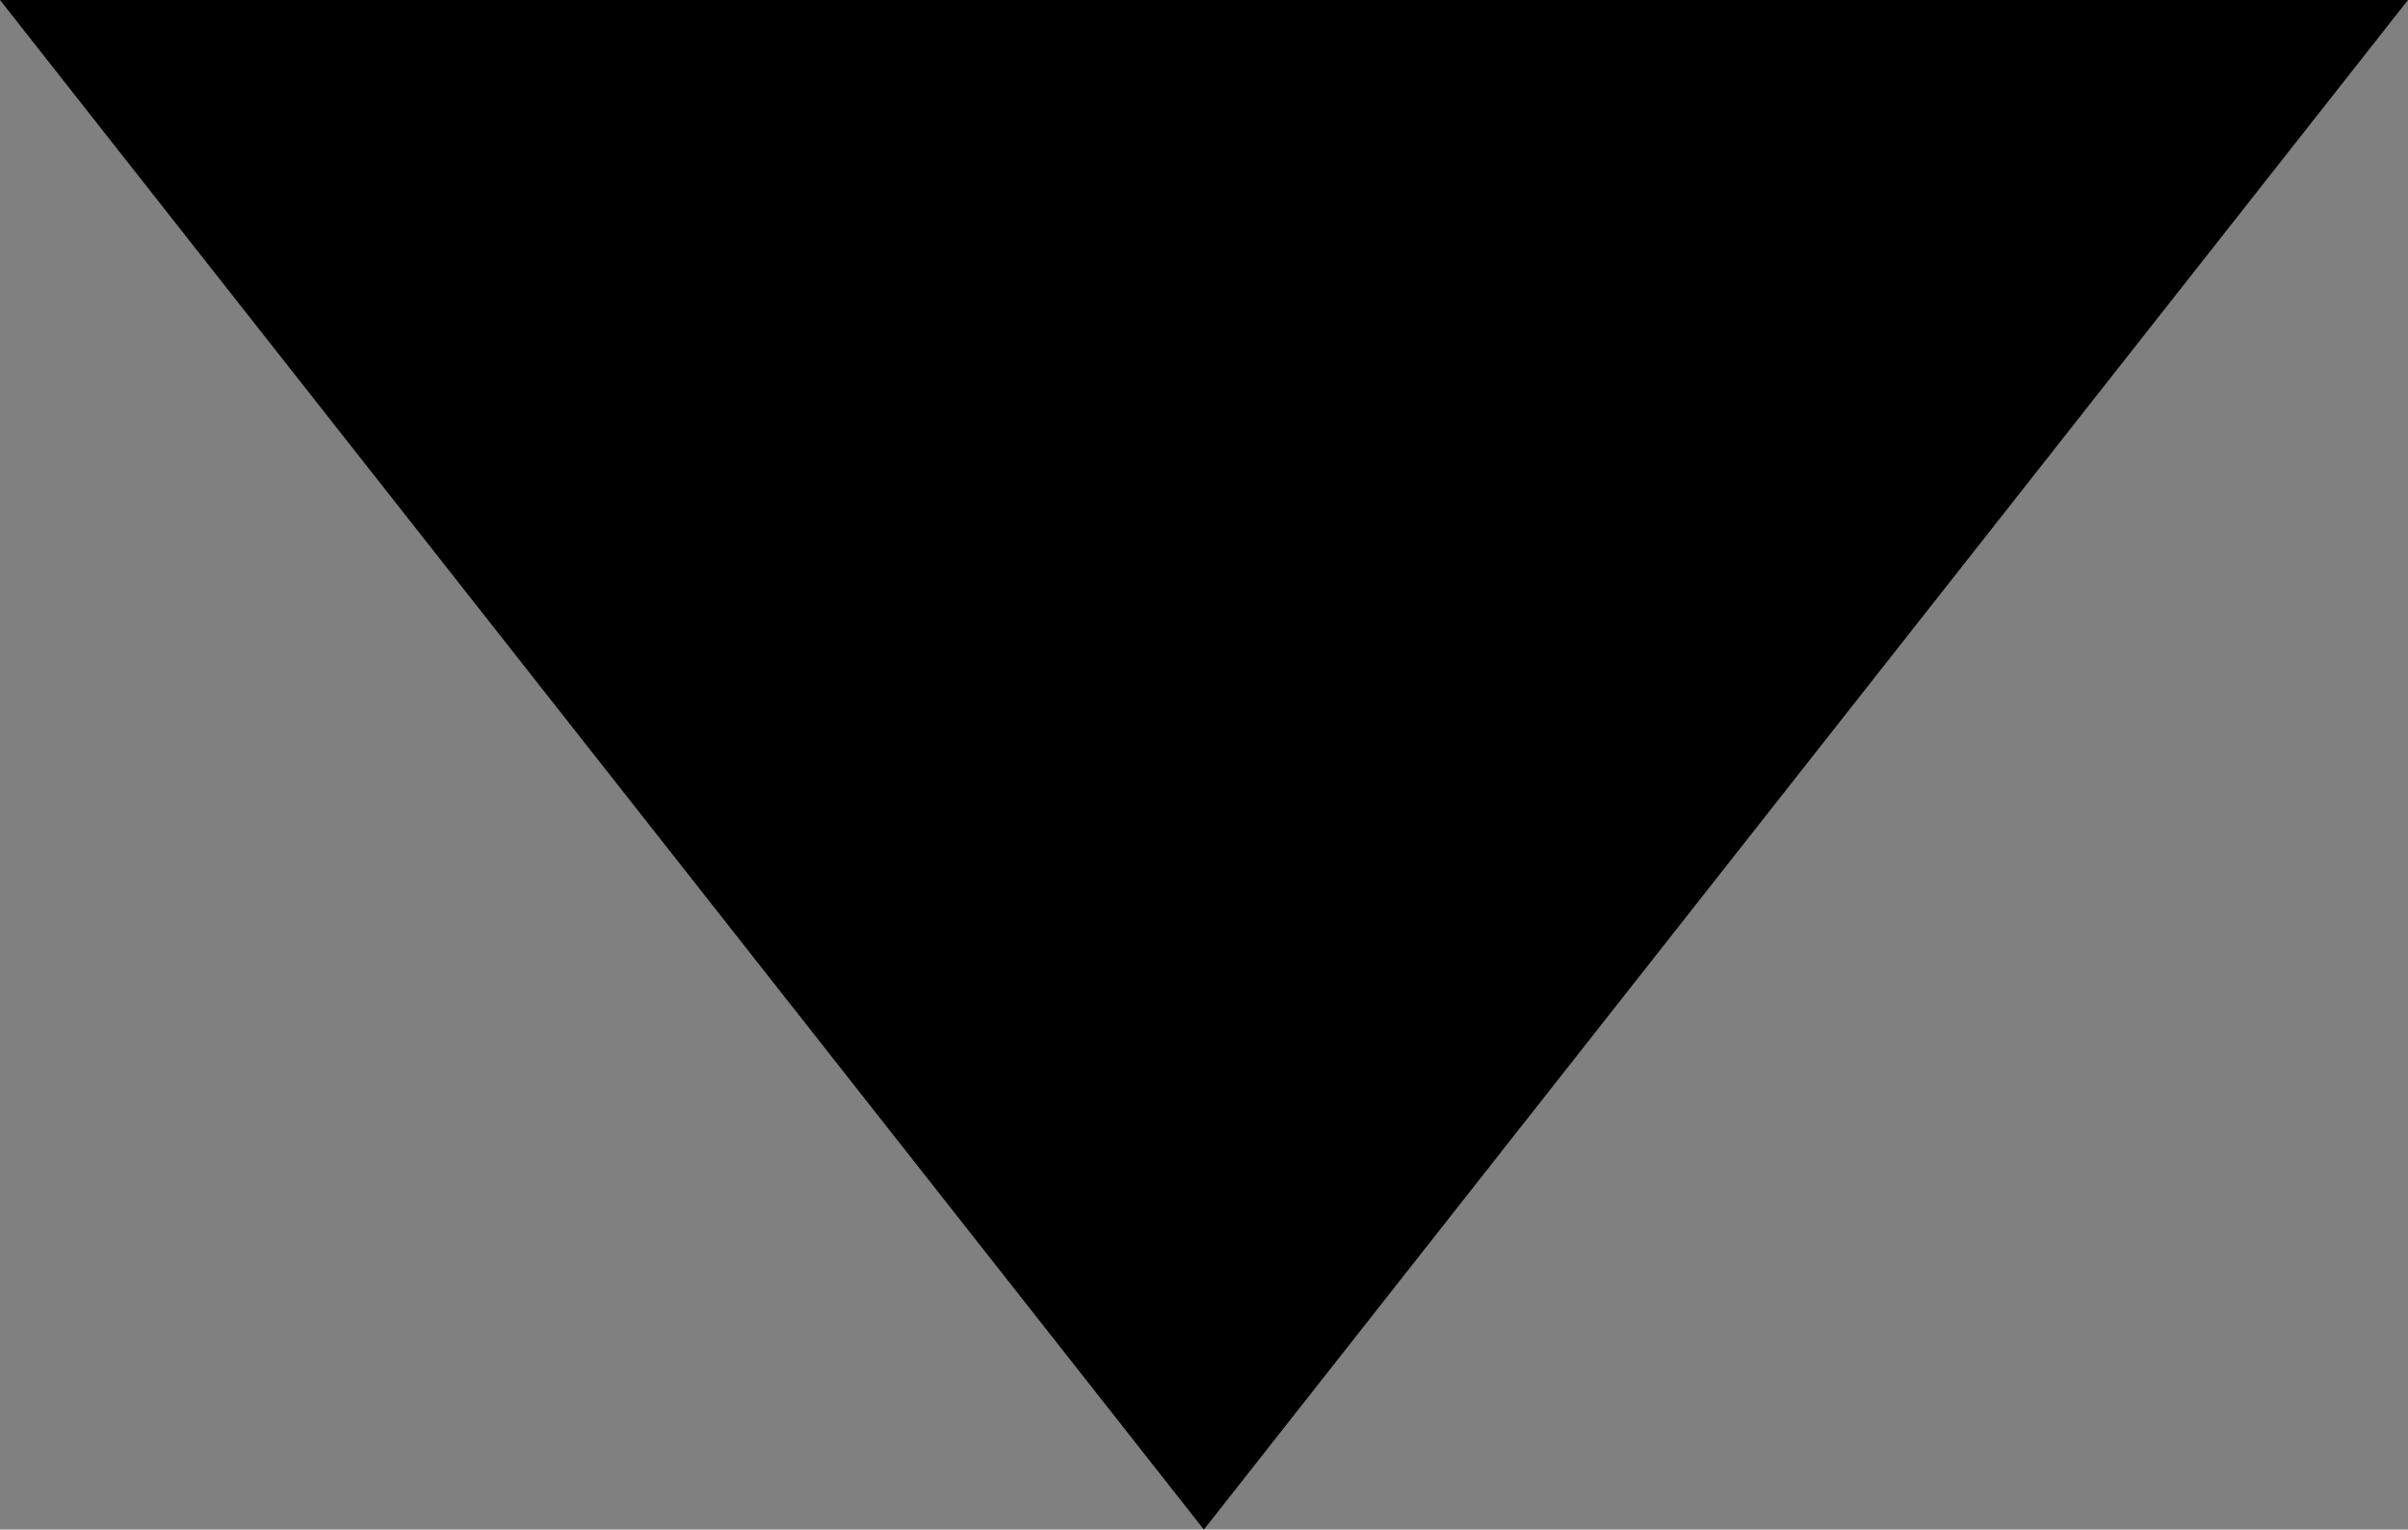 <svg xmlns="http://www.w3.org/2000/svg" viewBox="0 0 894.3 567.9">
  <rect x="0" y="0" width="894.3" height="567.9" fill="#808080" stroke="none"/>
  <defs>
    <style>
      .cls-1 {
        fill: #fff;
      }
    </style>
  </defs>
  <g id="箭头下" transform="translate(-67.8 -327.3)">
    <path id="路径_1" data-name="路径 1" class="cls-1" d="M363.331,641.775,617.746,387.361l19.587,19.586L382.918,661.362Z"/>
    <path id="路径_2" data-name="路径 2" class="cls-1" d="M382.9,677.4l-35.7-35.7L617.7,371.2l35.7,35.7L382.9,677.4Zm-3.5-35.7,3.5,3.5L621.2,406.9l-3.5-3.5L379.4,641.7Z"/>
    <path id="路径_3" data-name="路径 3" class="cls-1" d="M382.867,387.307,637.28,641.72l-19.586,19.587L363.28,406.893Z"/>
    <path id="路径_4" data-name="路径 4" class="cls-1" d="M617.8,677.4,347.2,406.9l35.7-35.7L653.4,641.7l-35.6,35.7ZM379.4,406.9,617.7,645.2l3.5-3.5L382.9,403.4l-3.5,3.5Z"/>
    <path id="路径_5" data-name="路径 5" d="M962.1,327.3,514.9,895.2,67.8,327.3Z"/>
  </g>
</svg>
